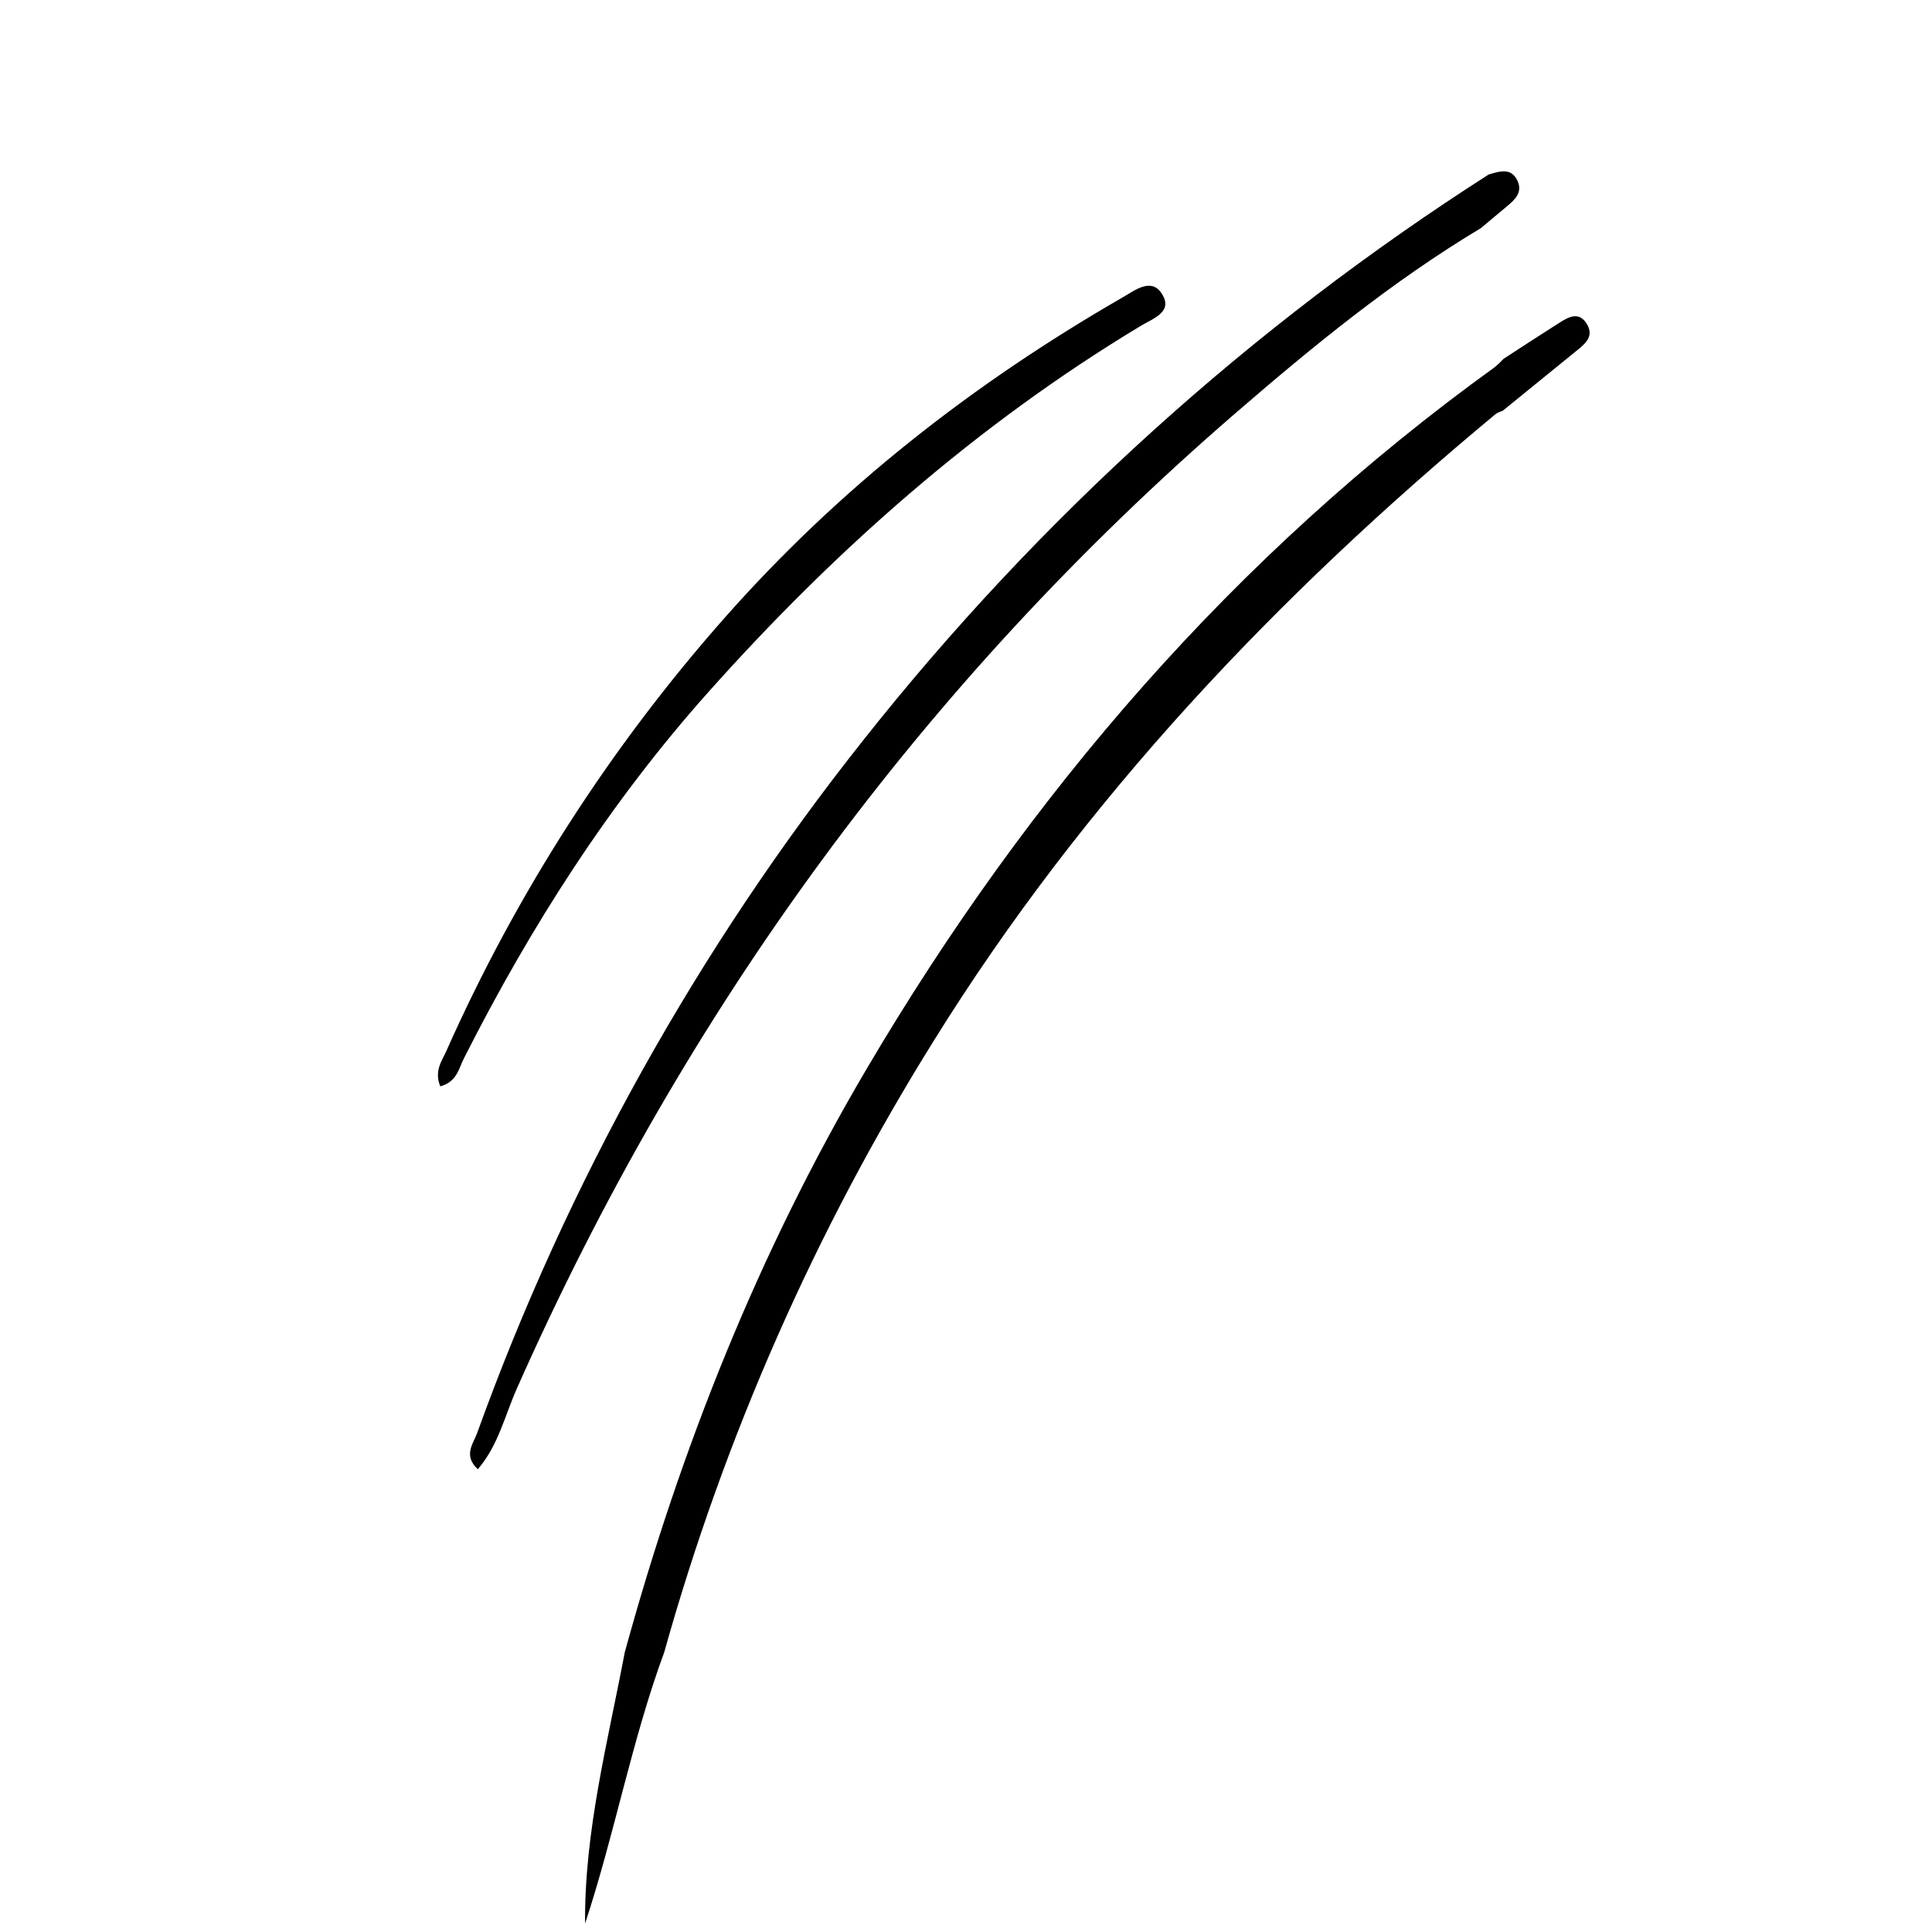 <svg width="198" height="198" viewBox="0 0 198 198" fill="none" xmlns="http://www.w3.org/2000/svg">
<path d="M154.083 36.78C156.019 35.52 157.951 34.255 159.91 33.017C160.814 32.446 161.824 31.946 162.59 33.145C163.356 34.344 162.624 35.088 161.775 35.781L154 42.102C153.75 42.178 153.511 42.286 153.289 42.424C130.913 61.004 111.079 81.893 95.674 106.7C83.545 126.16 74.251 147.25 68.072 169.333C64.731 178.402 63 187.947 59.959 197.138C59.886 187.642 62.289 178.546 64.026 169.35C69.769 148.389 77.743 128.349 88.792 109.585C105.468 81.287 126.501 56.891 153.239 37.59C153.539 37.34 153.821 37.07 154.083 36.78Z" fill="black"/>
<path d="M152.567 17.883C153.694 17.555 154.909 17.128 155.542 18.582C156.052 19.737 155.231 20.491 154.415 21.163L151.763 23.383C142.683 28.821 134.514 35.514 126.562 42.39C94.502 70.11 70.156 103.557 52.981 142.278C51.749 145.041 51.072 148.138 48.969 150.574C47.426 149.154 48.53 147.916 48.902 146.856C58.161 121.189 71.534 97.198 88.497 75.826C106.49 53.09 128.143 33.508 152.567 17.883V17.883Z" fill="black"/>
<path d="M45.121 111.332C44.477 109.755 45.288 108.723 45.743 107.713C52.929 91.551 62.544 76.582 74.256 63.327C86.01 50.019 99.689 39.336 114.973 30.524C116.322 29.752 117.981 28.404 119.069 30.102C120.268 31.978 118.181 32.622 116.849 33.432C100.084 43.538 85.571 56.385 72.619 70.902C62.557 82.174 54.416 94.877 47.58 108.396C47.025 109.428 46.875 110.865 45.121 111.332Z" fill="black"/>
</svg>
